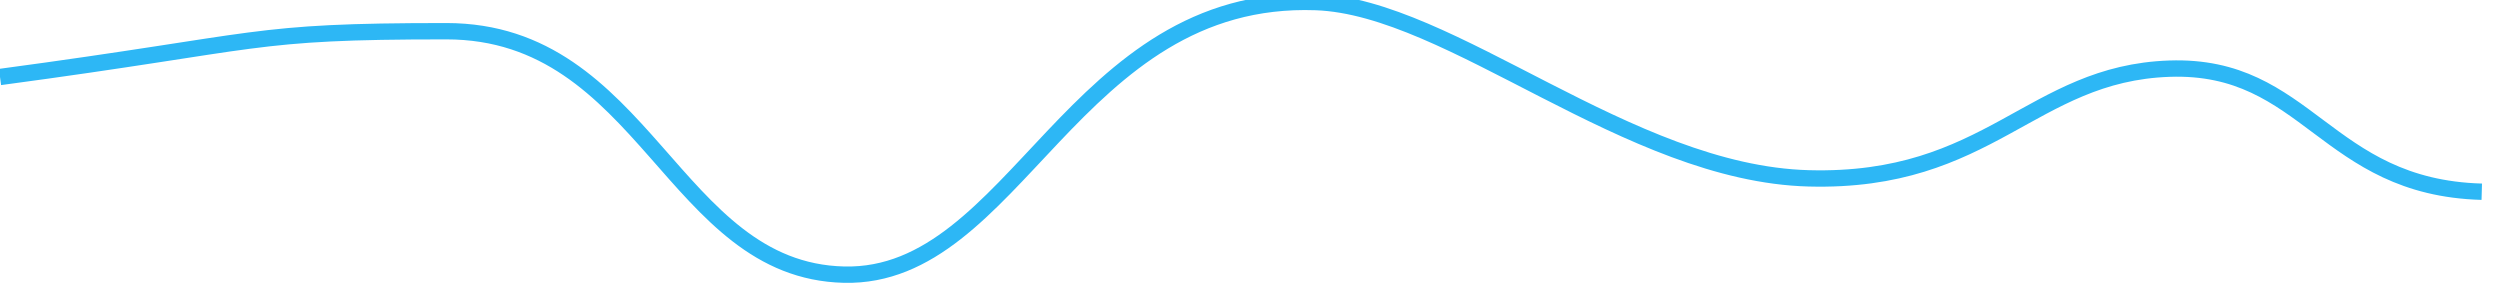 <svg xmlns="http://www.w3.org/2000/svg" xmlns:xlink="http://www.w3.org/1999/xlink" width="153" height="18" version="1.1"><g><path fill="none" stroke="#2db7f5" stroke-width="1" d="M 0 4.712 C 16.4 2.513 15.143 1.91 27.315 1.91 C 39.486 1.91 41.171 16.563 51.657 16.809 C 62.144 17.055 65.662 -0.399 80.529 0.127 C 88.794 0.42 99.627 10.62 110.694 10.915 C 121.761 11.21 124.316 4.491 132.773 4.202 C 141.229 3.914 142.299 11.466 151.884 11.734" transform="matrix(1 0 0 1 -42 -2005 ) matrix(1 0 0 1 42 2005 )"/></g></svg>